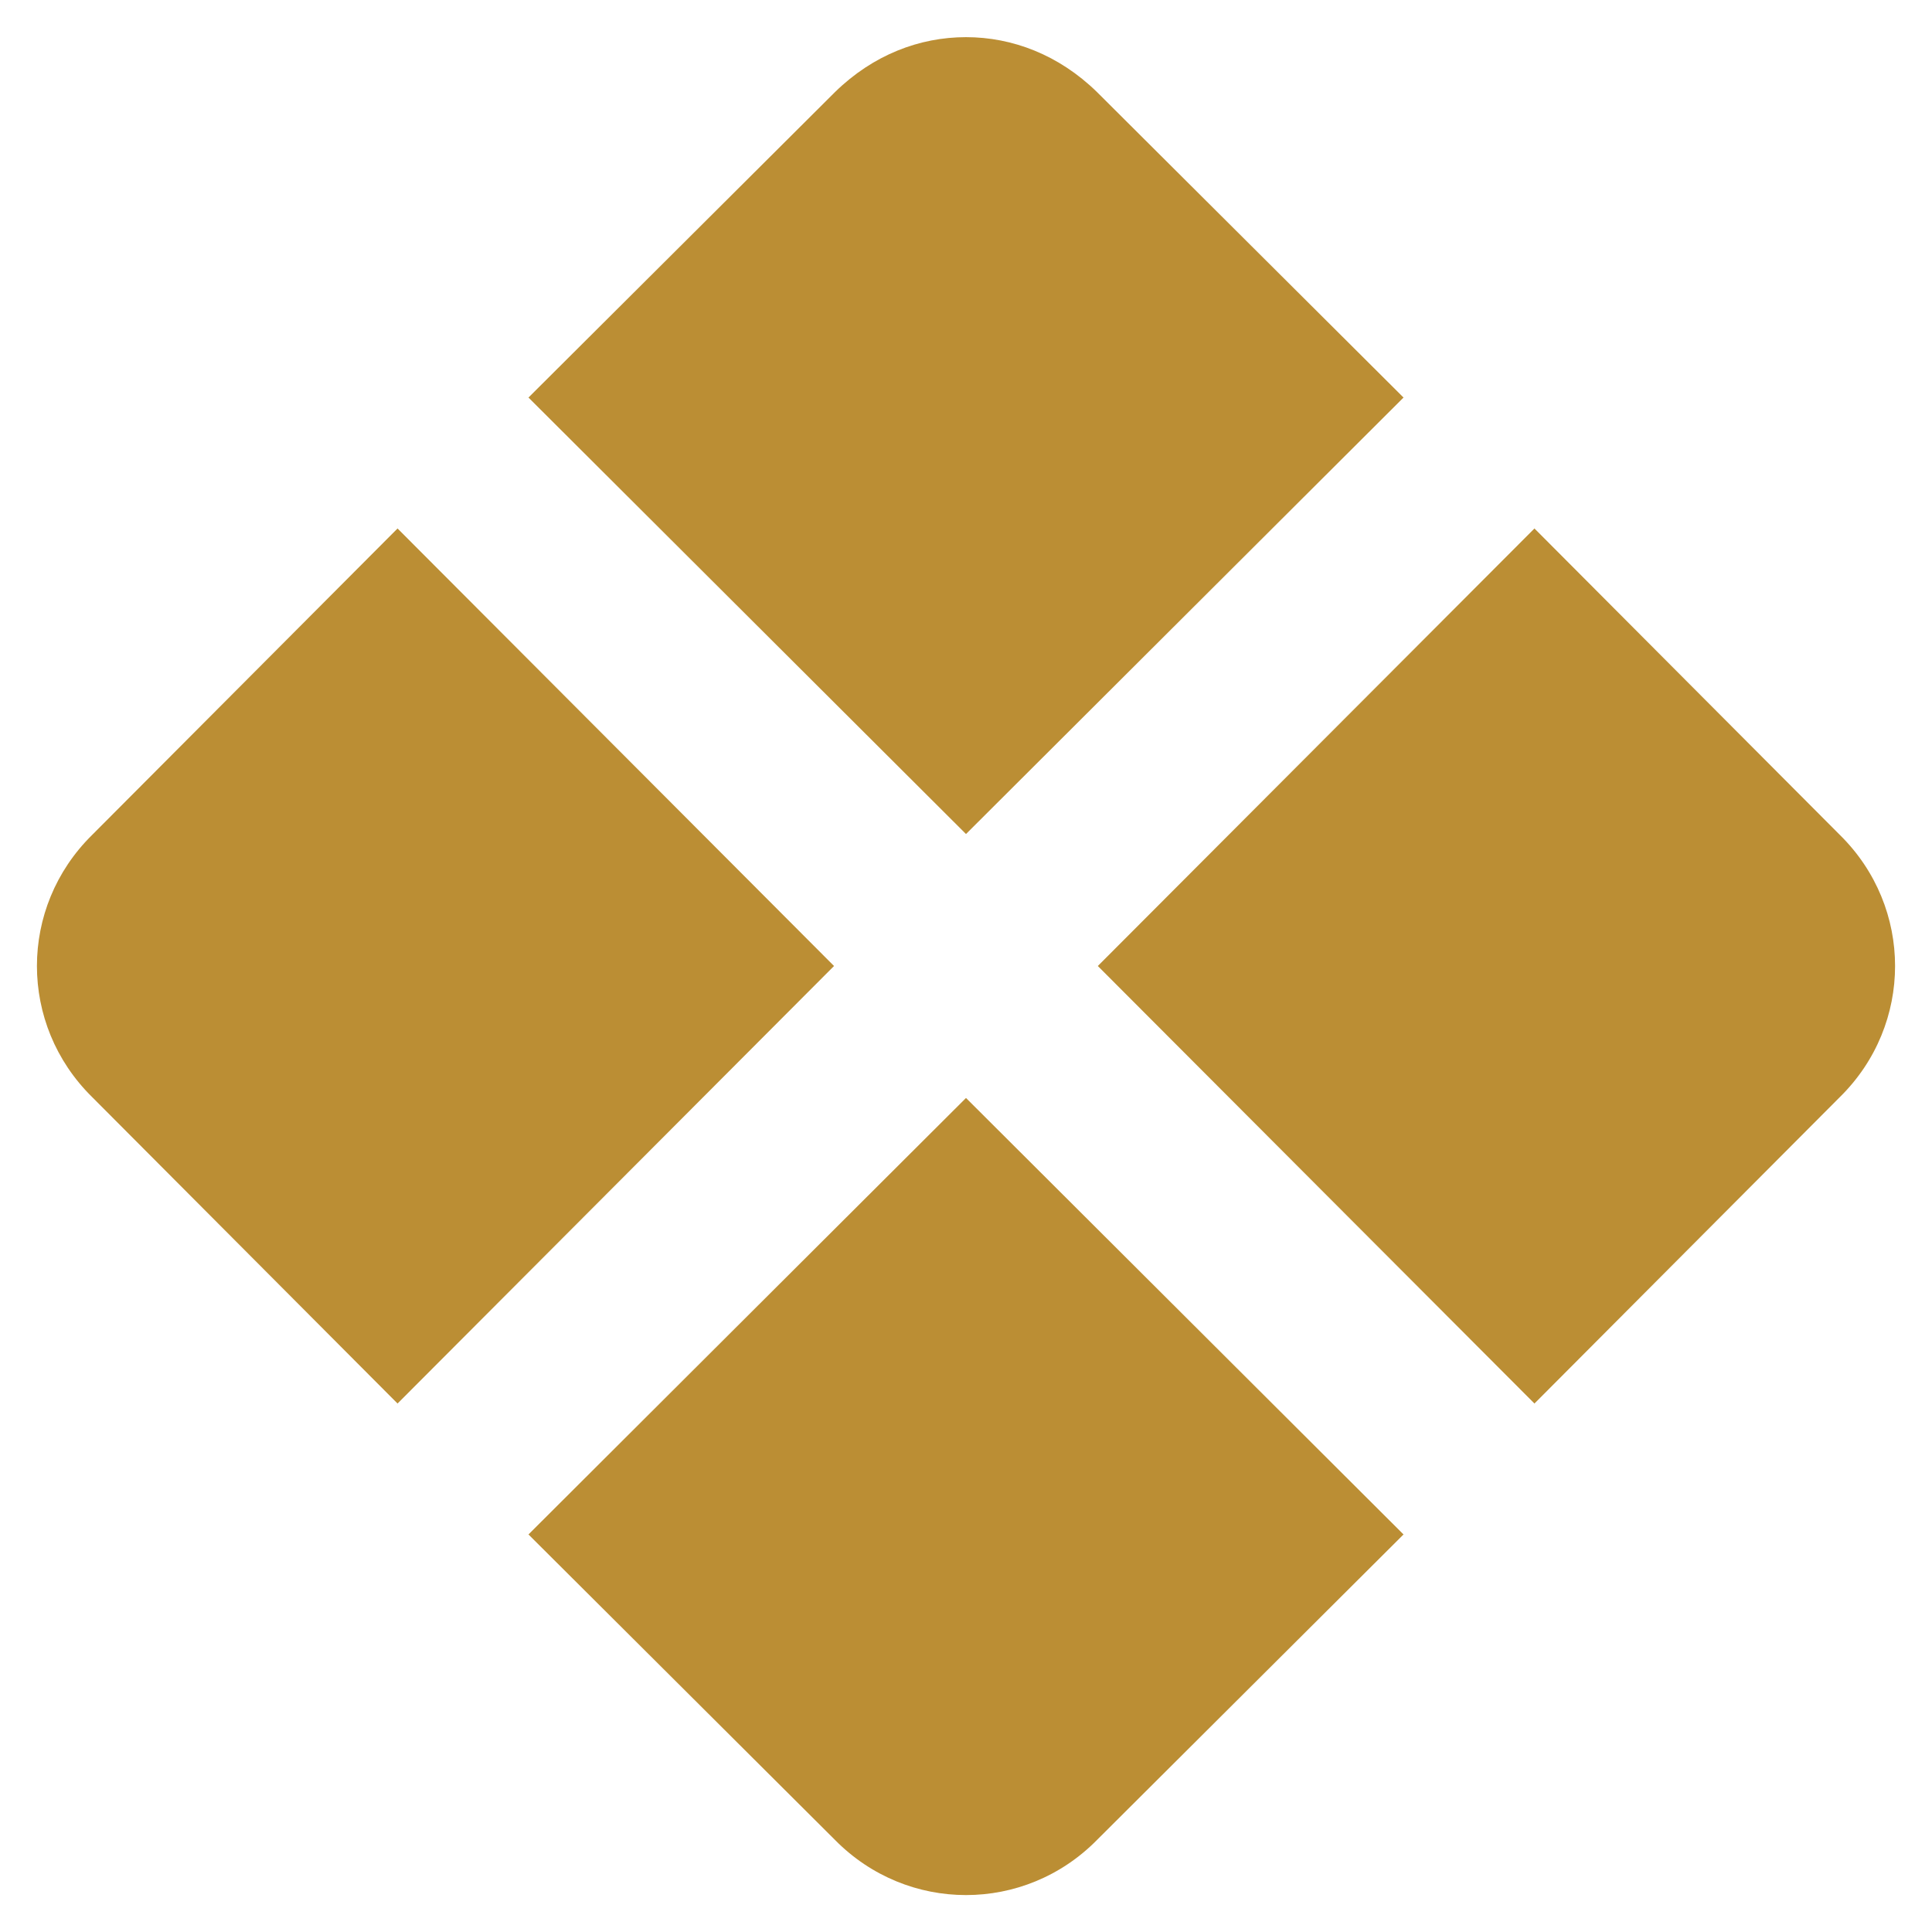 <svg width="13" height="13" viewBox="0 0 13 13" fill="none" xmlns="http://www.w3.org/2000/svg">
<path d="M6.5 0.25C6.187 0.25 5.875 0.369 5.619 0.619L3.556 2.675L6.5 5.612L9.444 2.675L7.381 0.619C7.125 0.369 6.812 0.25 6.5 0.25ZM2.675 3.556L0.619 5.619C0.125 6.106 0.125 6.894 0.619 7.381L2.675 9.444L5.612 6.5L2.675 3.556ZM10.325 3.556L7.387 6.5L10.325 9.444L12.381 7.381C12.875 6.894 12.875 6.106 12.381 5.619L10.325 3.556ZM6.5 7.388L3.556 10.325L5.619 12.381C6.106 12.875 6.894 12.875 7.381 12.381L9.444 10.325L6.5 7.388Z" fill="#BB8E34"/>
</svg>
